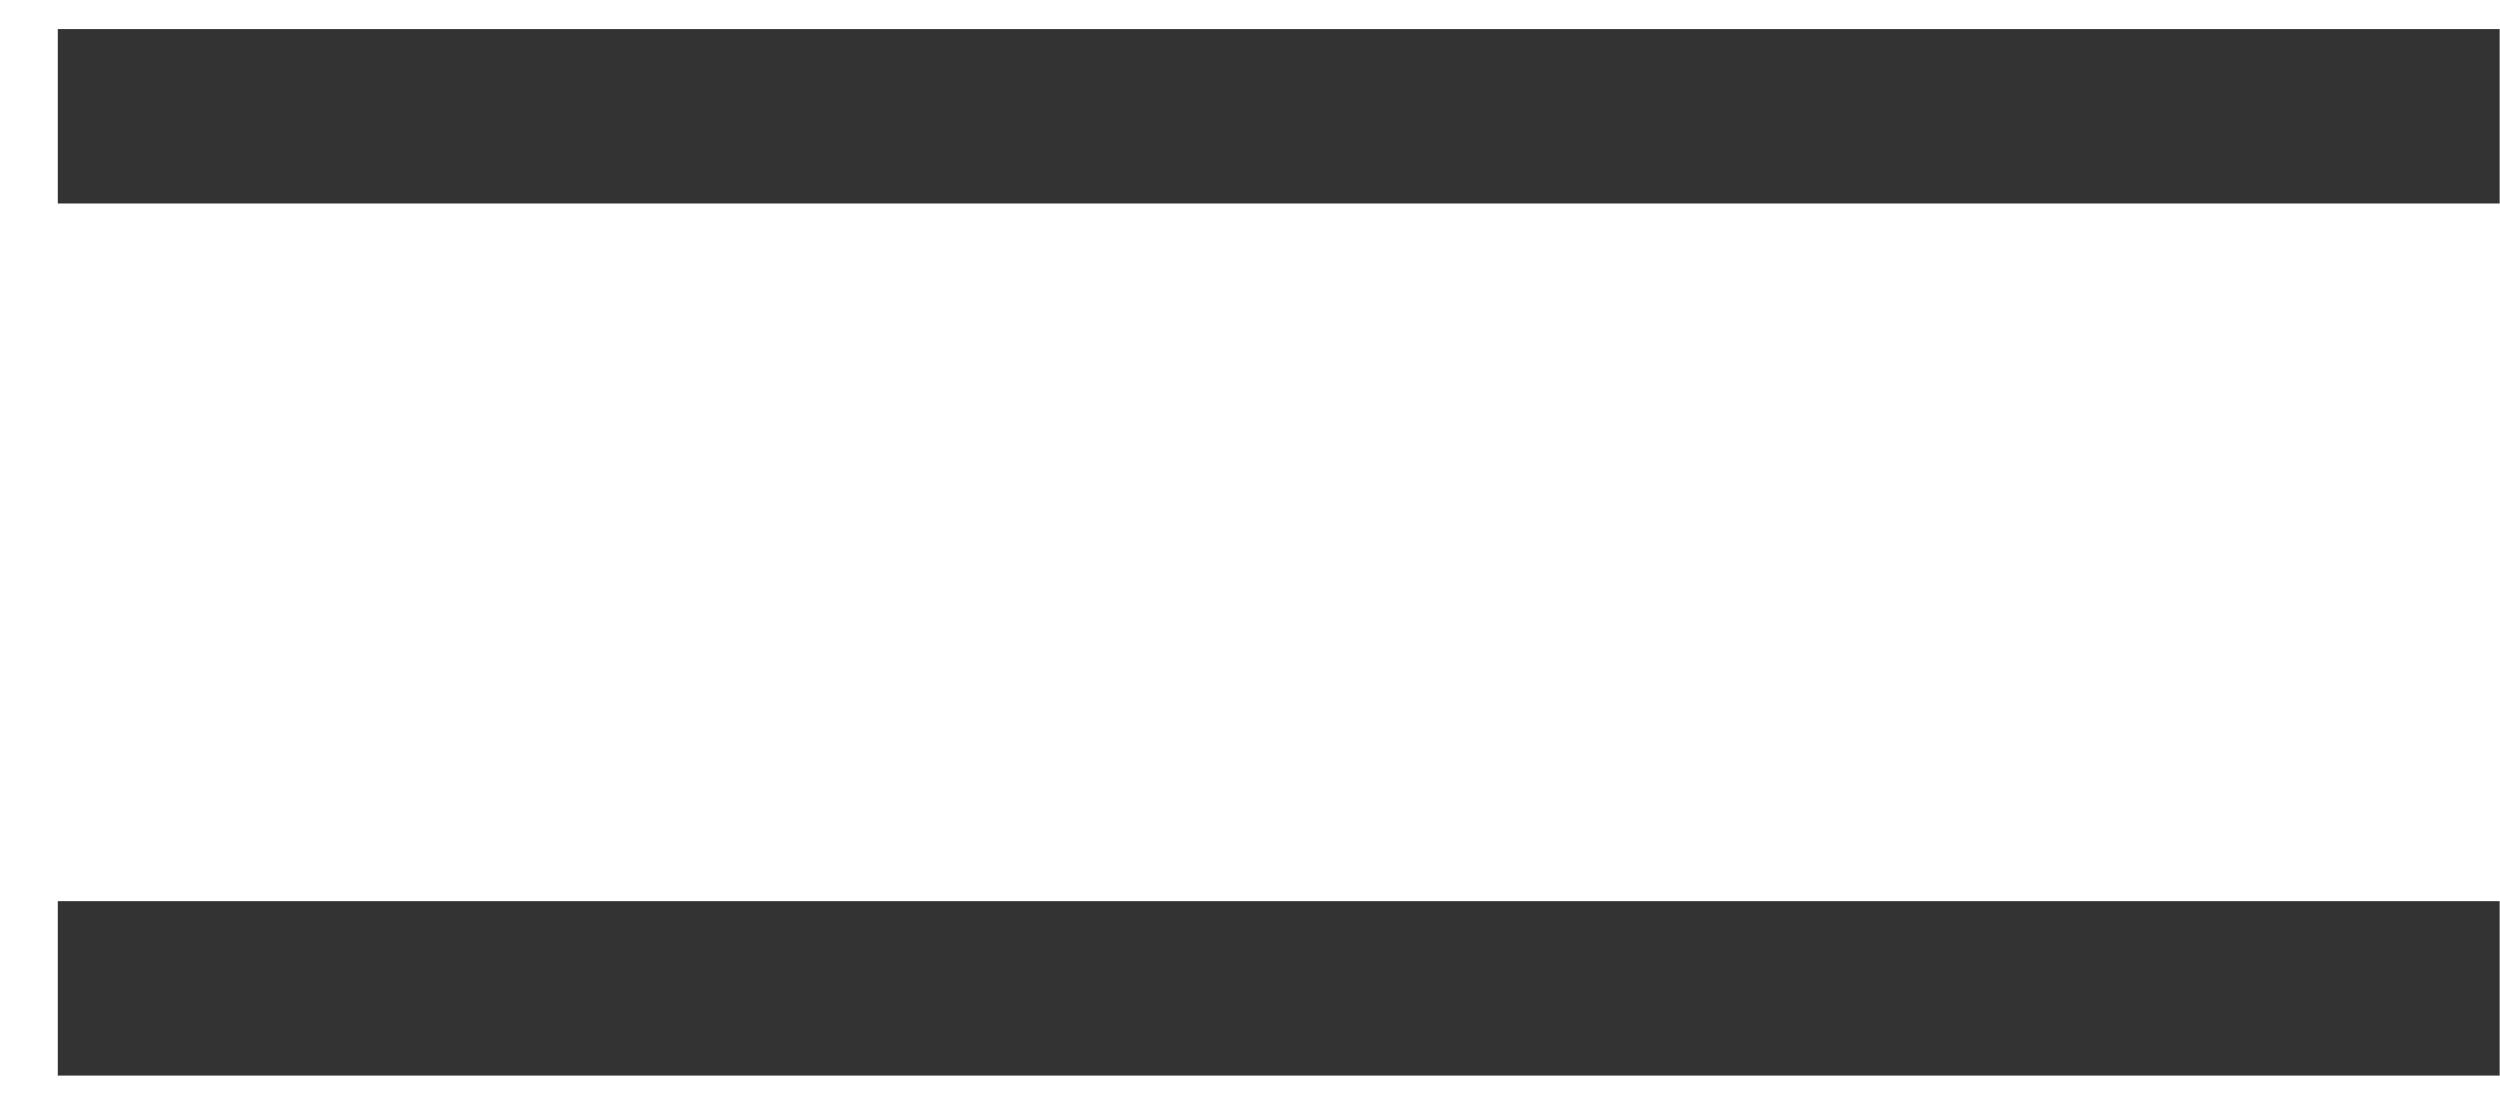 <svg width="43" height="19" viewBox="0 0 43 19" fill="none" xmlns="http://www.w3.org/2000/svg">
<line x1="0.994" y1="2" x2="42.994" y2="2" stroke="black" stroke-opacity="0.8" stroke-width="3"/>
<line x1="0.994" y1="17" x2="42.994" y2="17" stroke="black" stroke-opacity="0.8" stroke-width="3"/>
</svg>
